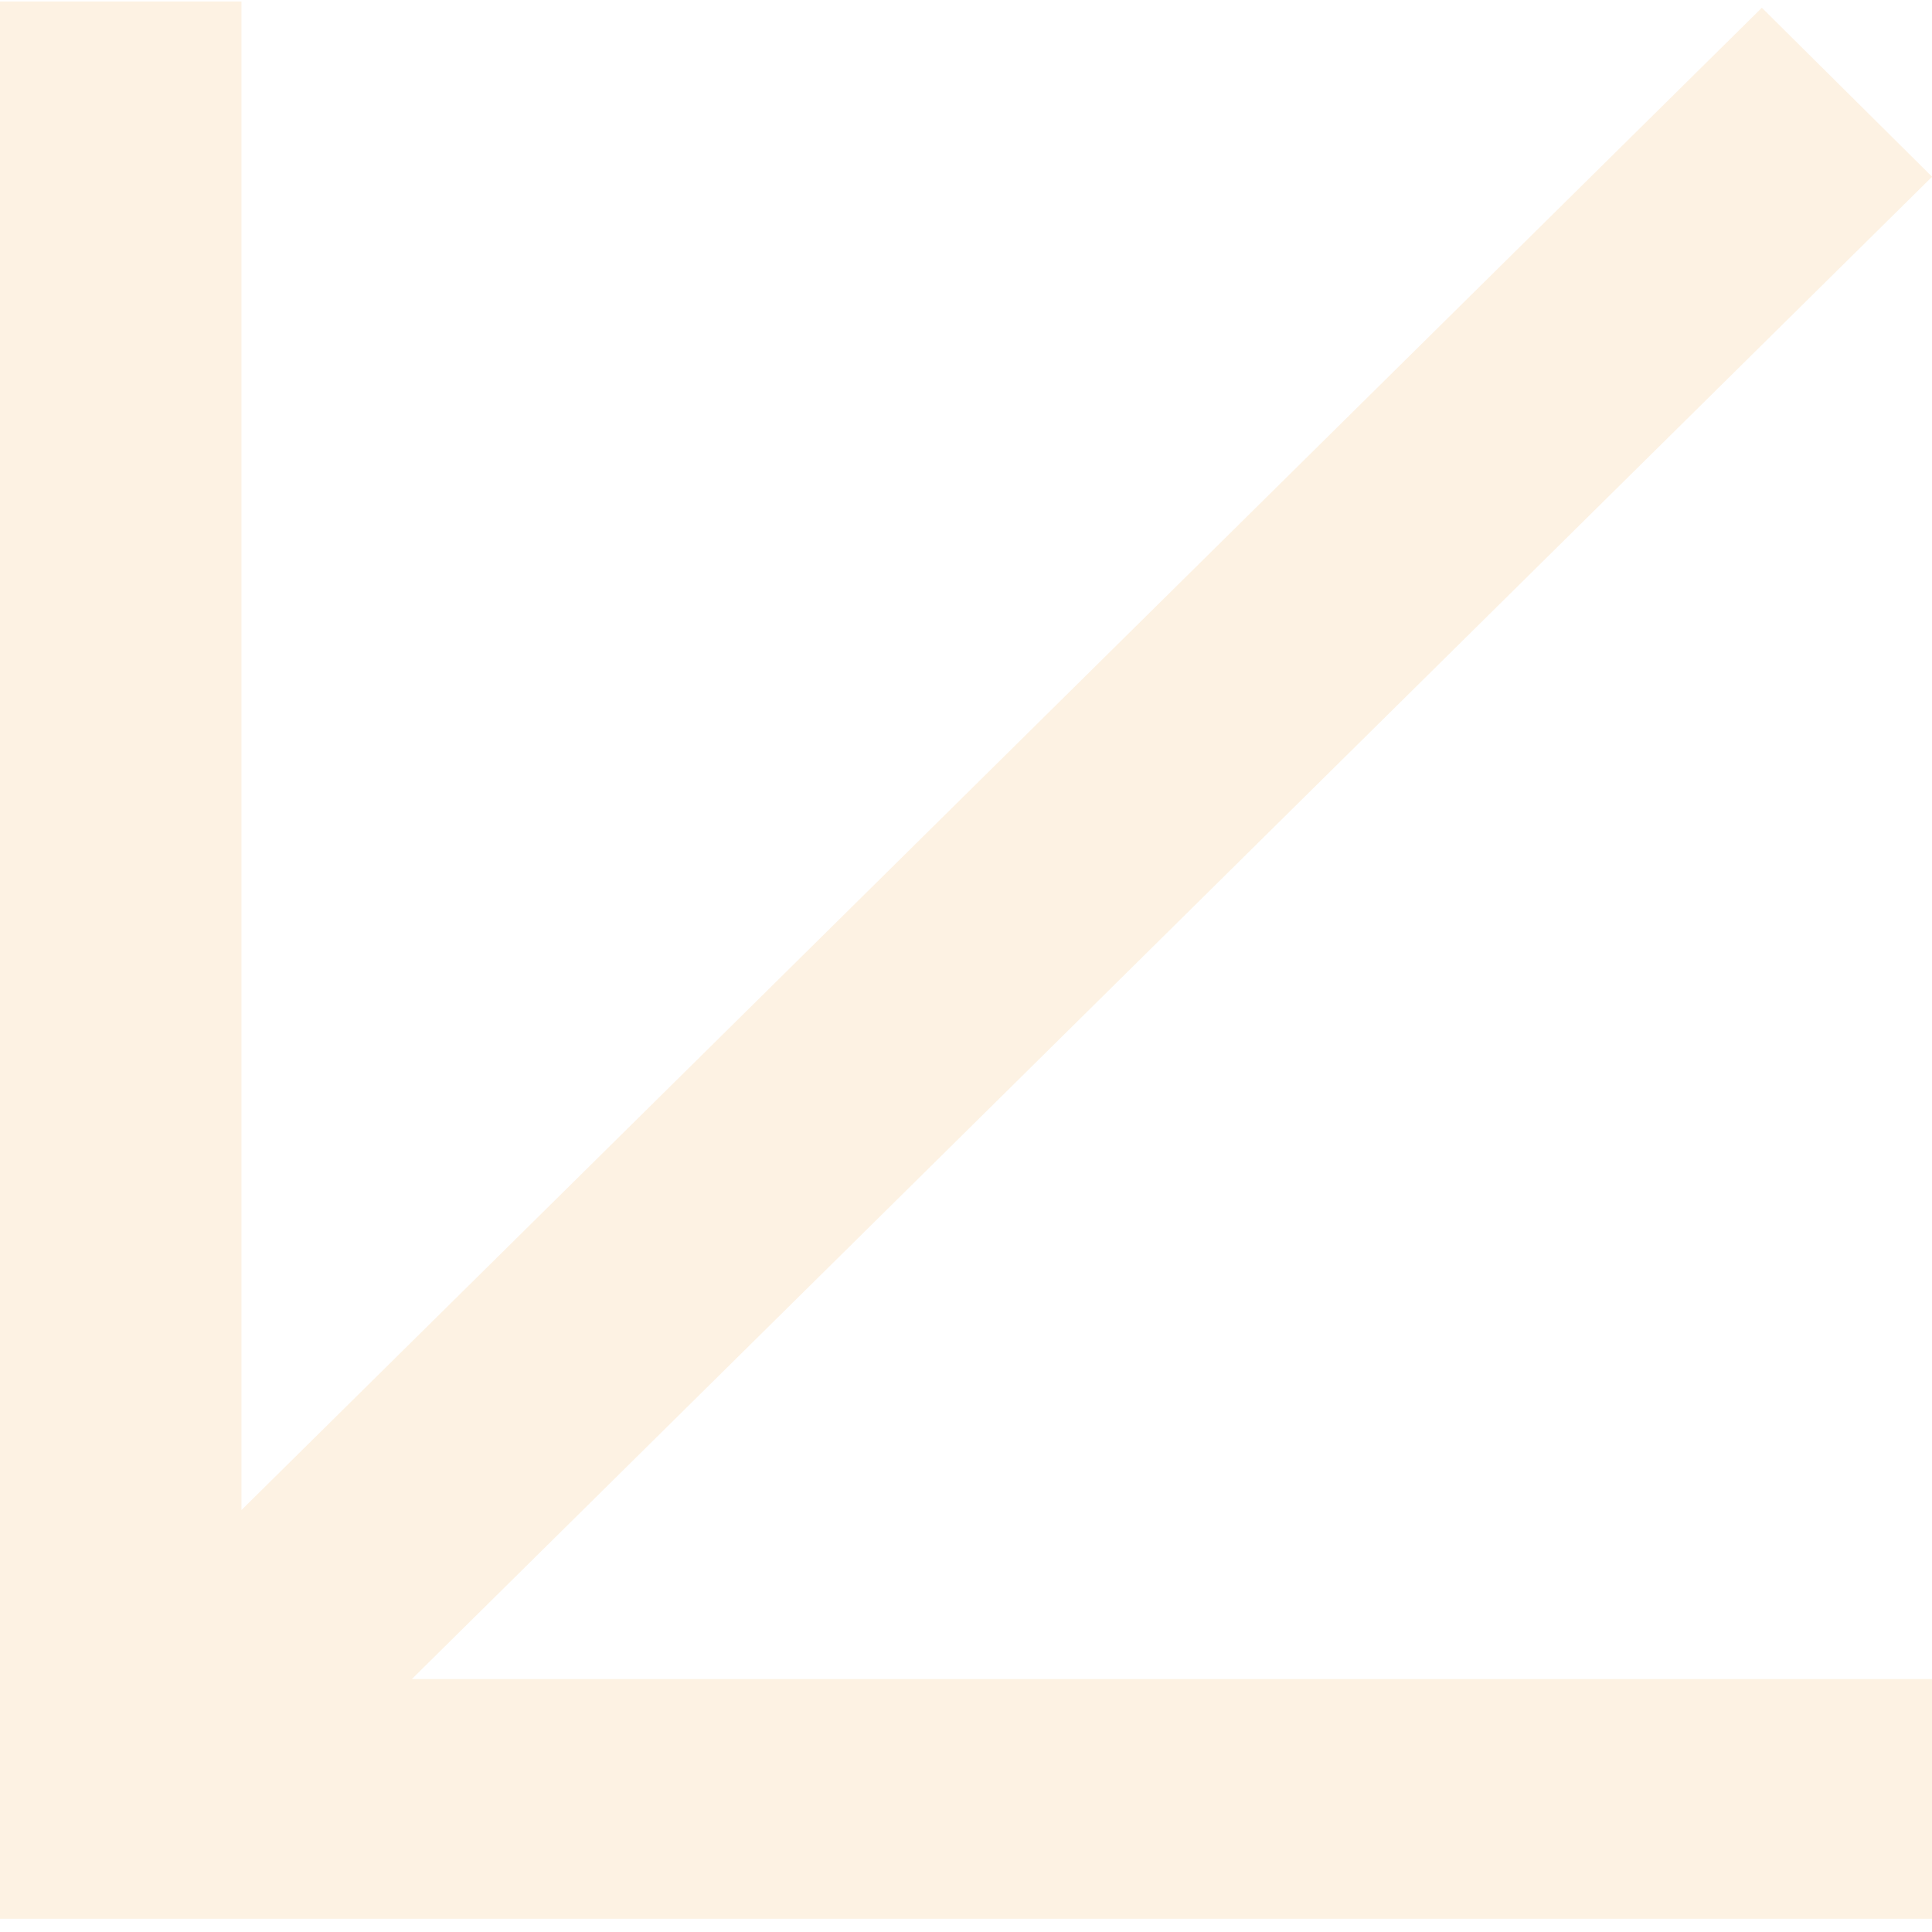 <svg width="131" height="131" viewBox="0 0 131 131" fill="none" xmlns="http://www.w3.org/2000/svg">
<path d="M131.006 130.101V113.848H27.928L131.006 11.984L119.464 0.525L16.372 102.389V0.101H-0.008V130.101H131.006Z" fill="#F9C275" fill-opacity="0.2"/>
</svg>
